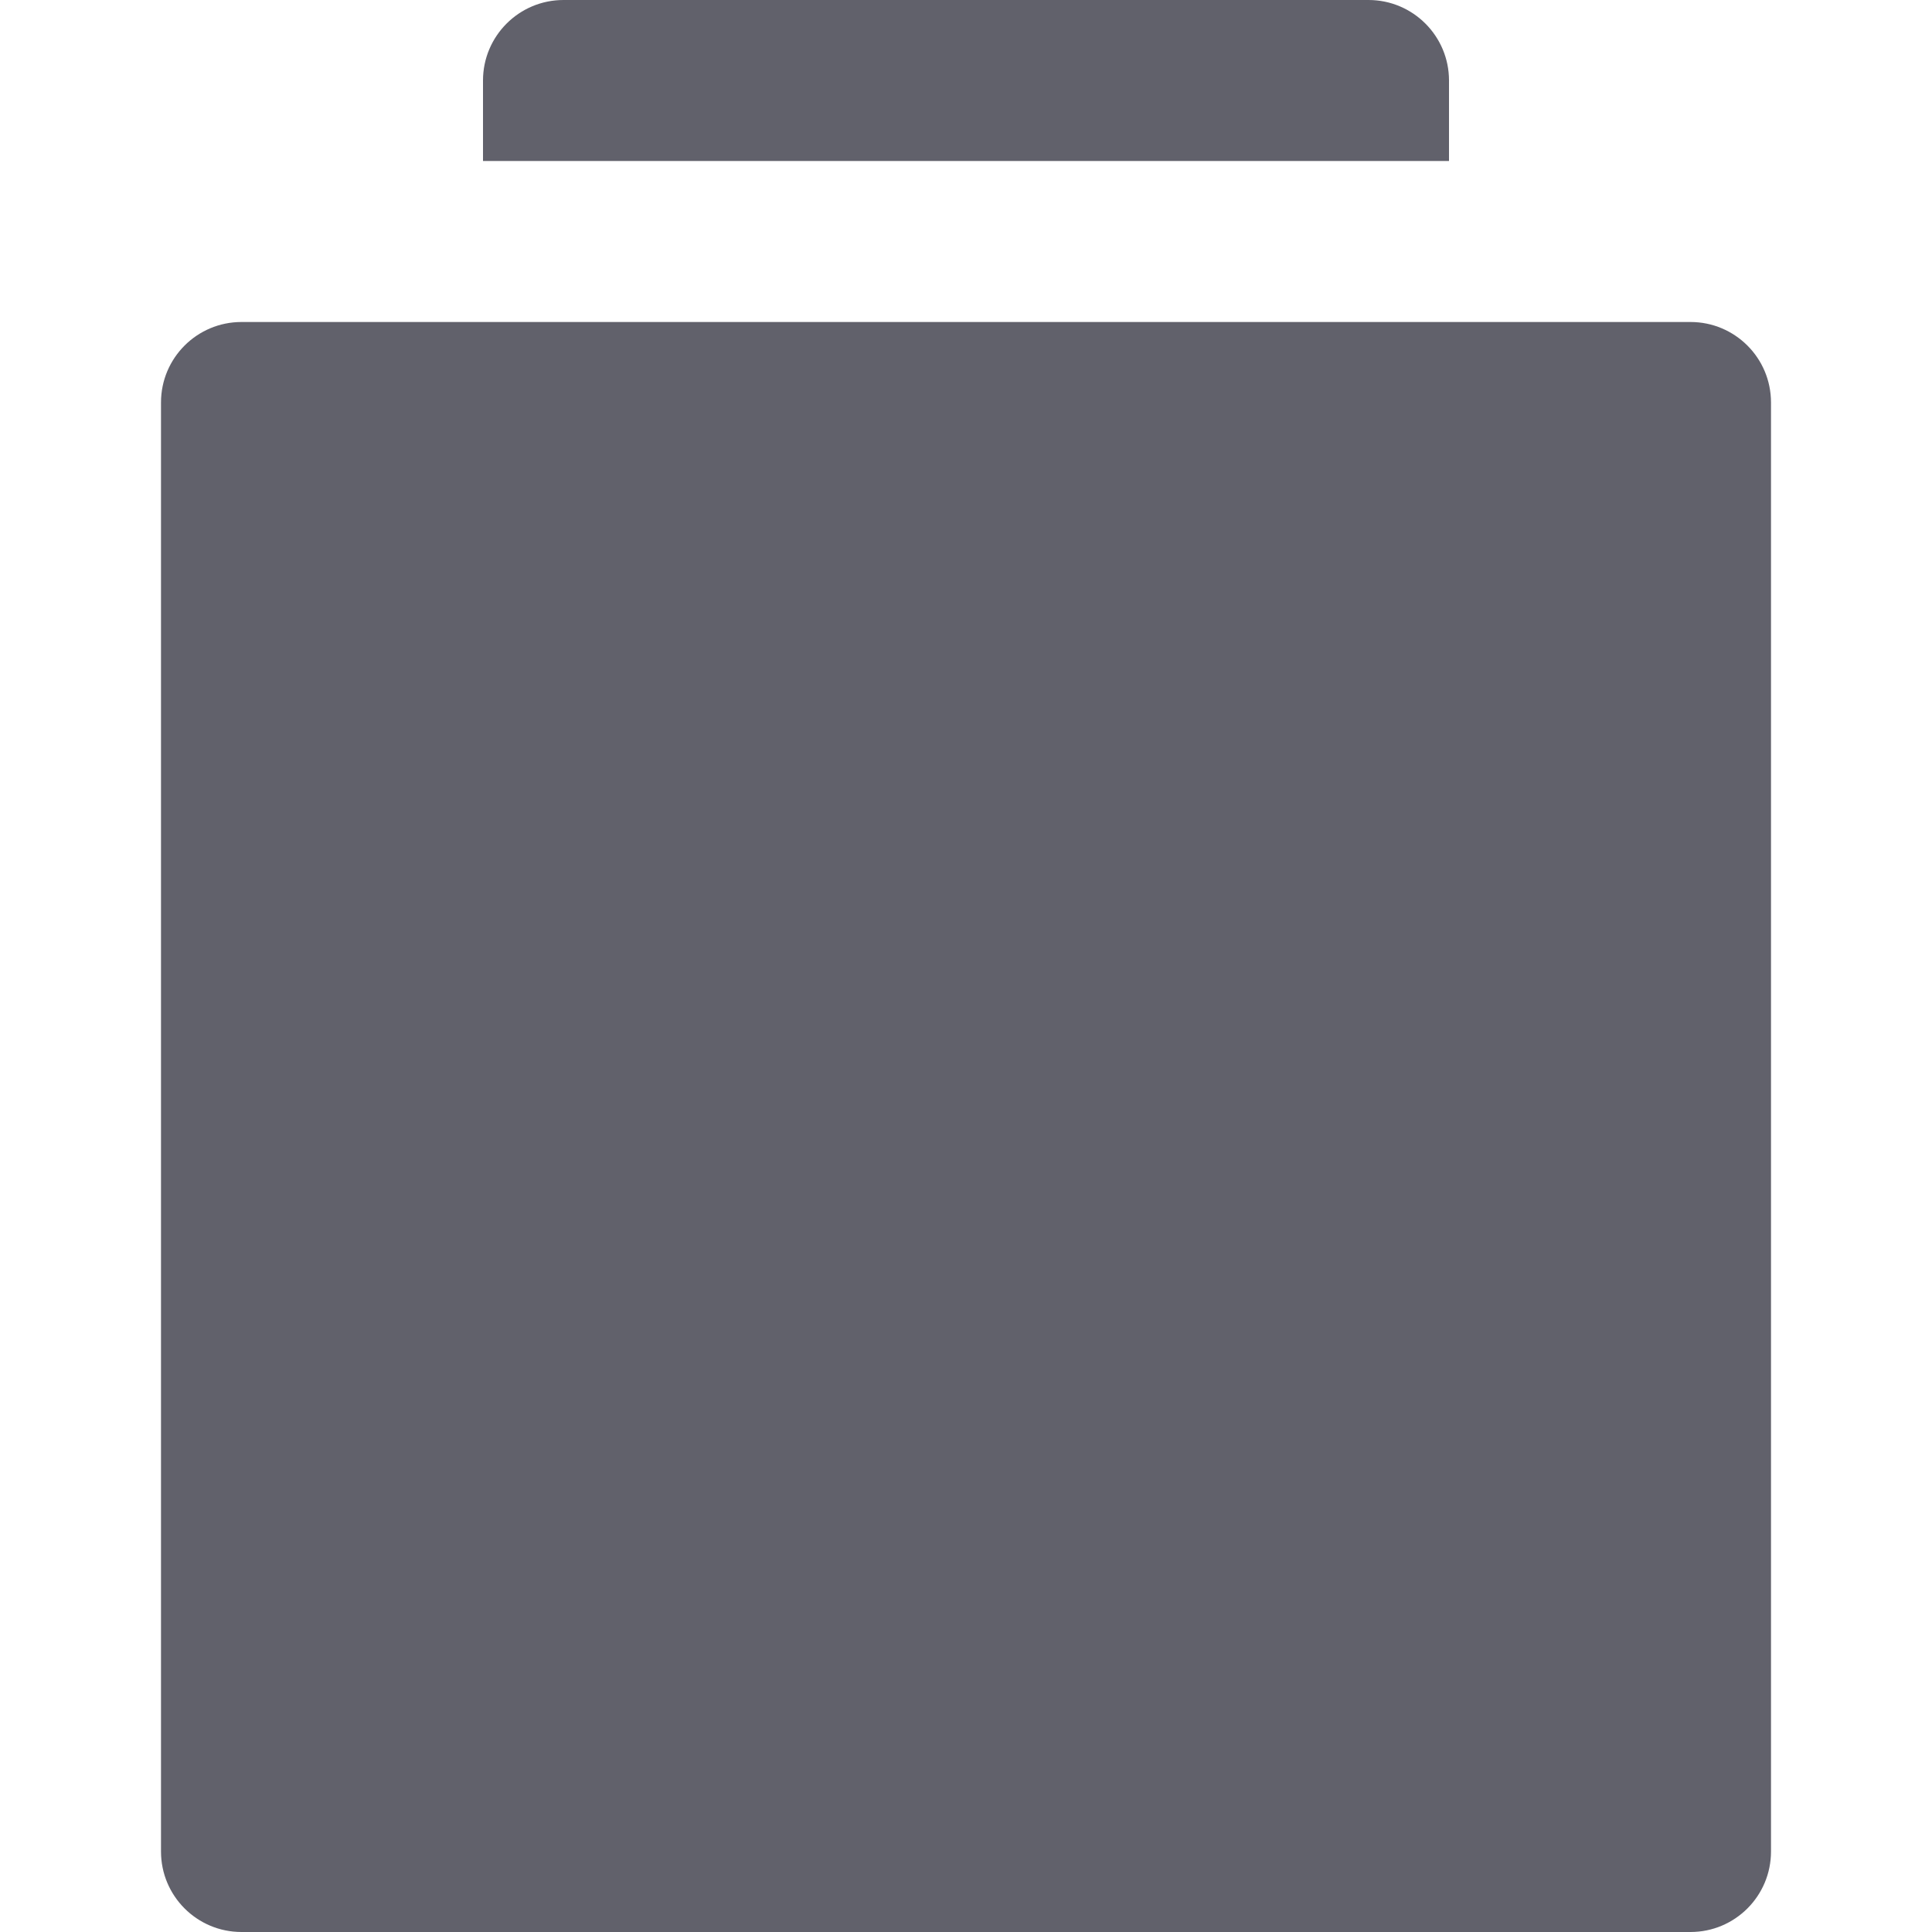 <svg xmlns="http://www.w3.org/2000/svg" height="24" width="24" viewBox="0 0 24 24"><path fill="#61616b" d="M21,4H3C2.447,4,2,4.448,2,5v18c0,0.552,0.447,1,1,1h18c0.553,0,1-0.448,1-1V5C22,4.448,21.553,4,21,4z"></path> <path data-color="color-2" fill="#61616b" d="M18,2H6V1c0-0.552,0.448-1,1-1h10c0.552,0,1,0.448,1,1V2z"></path></svg>